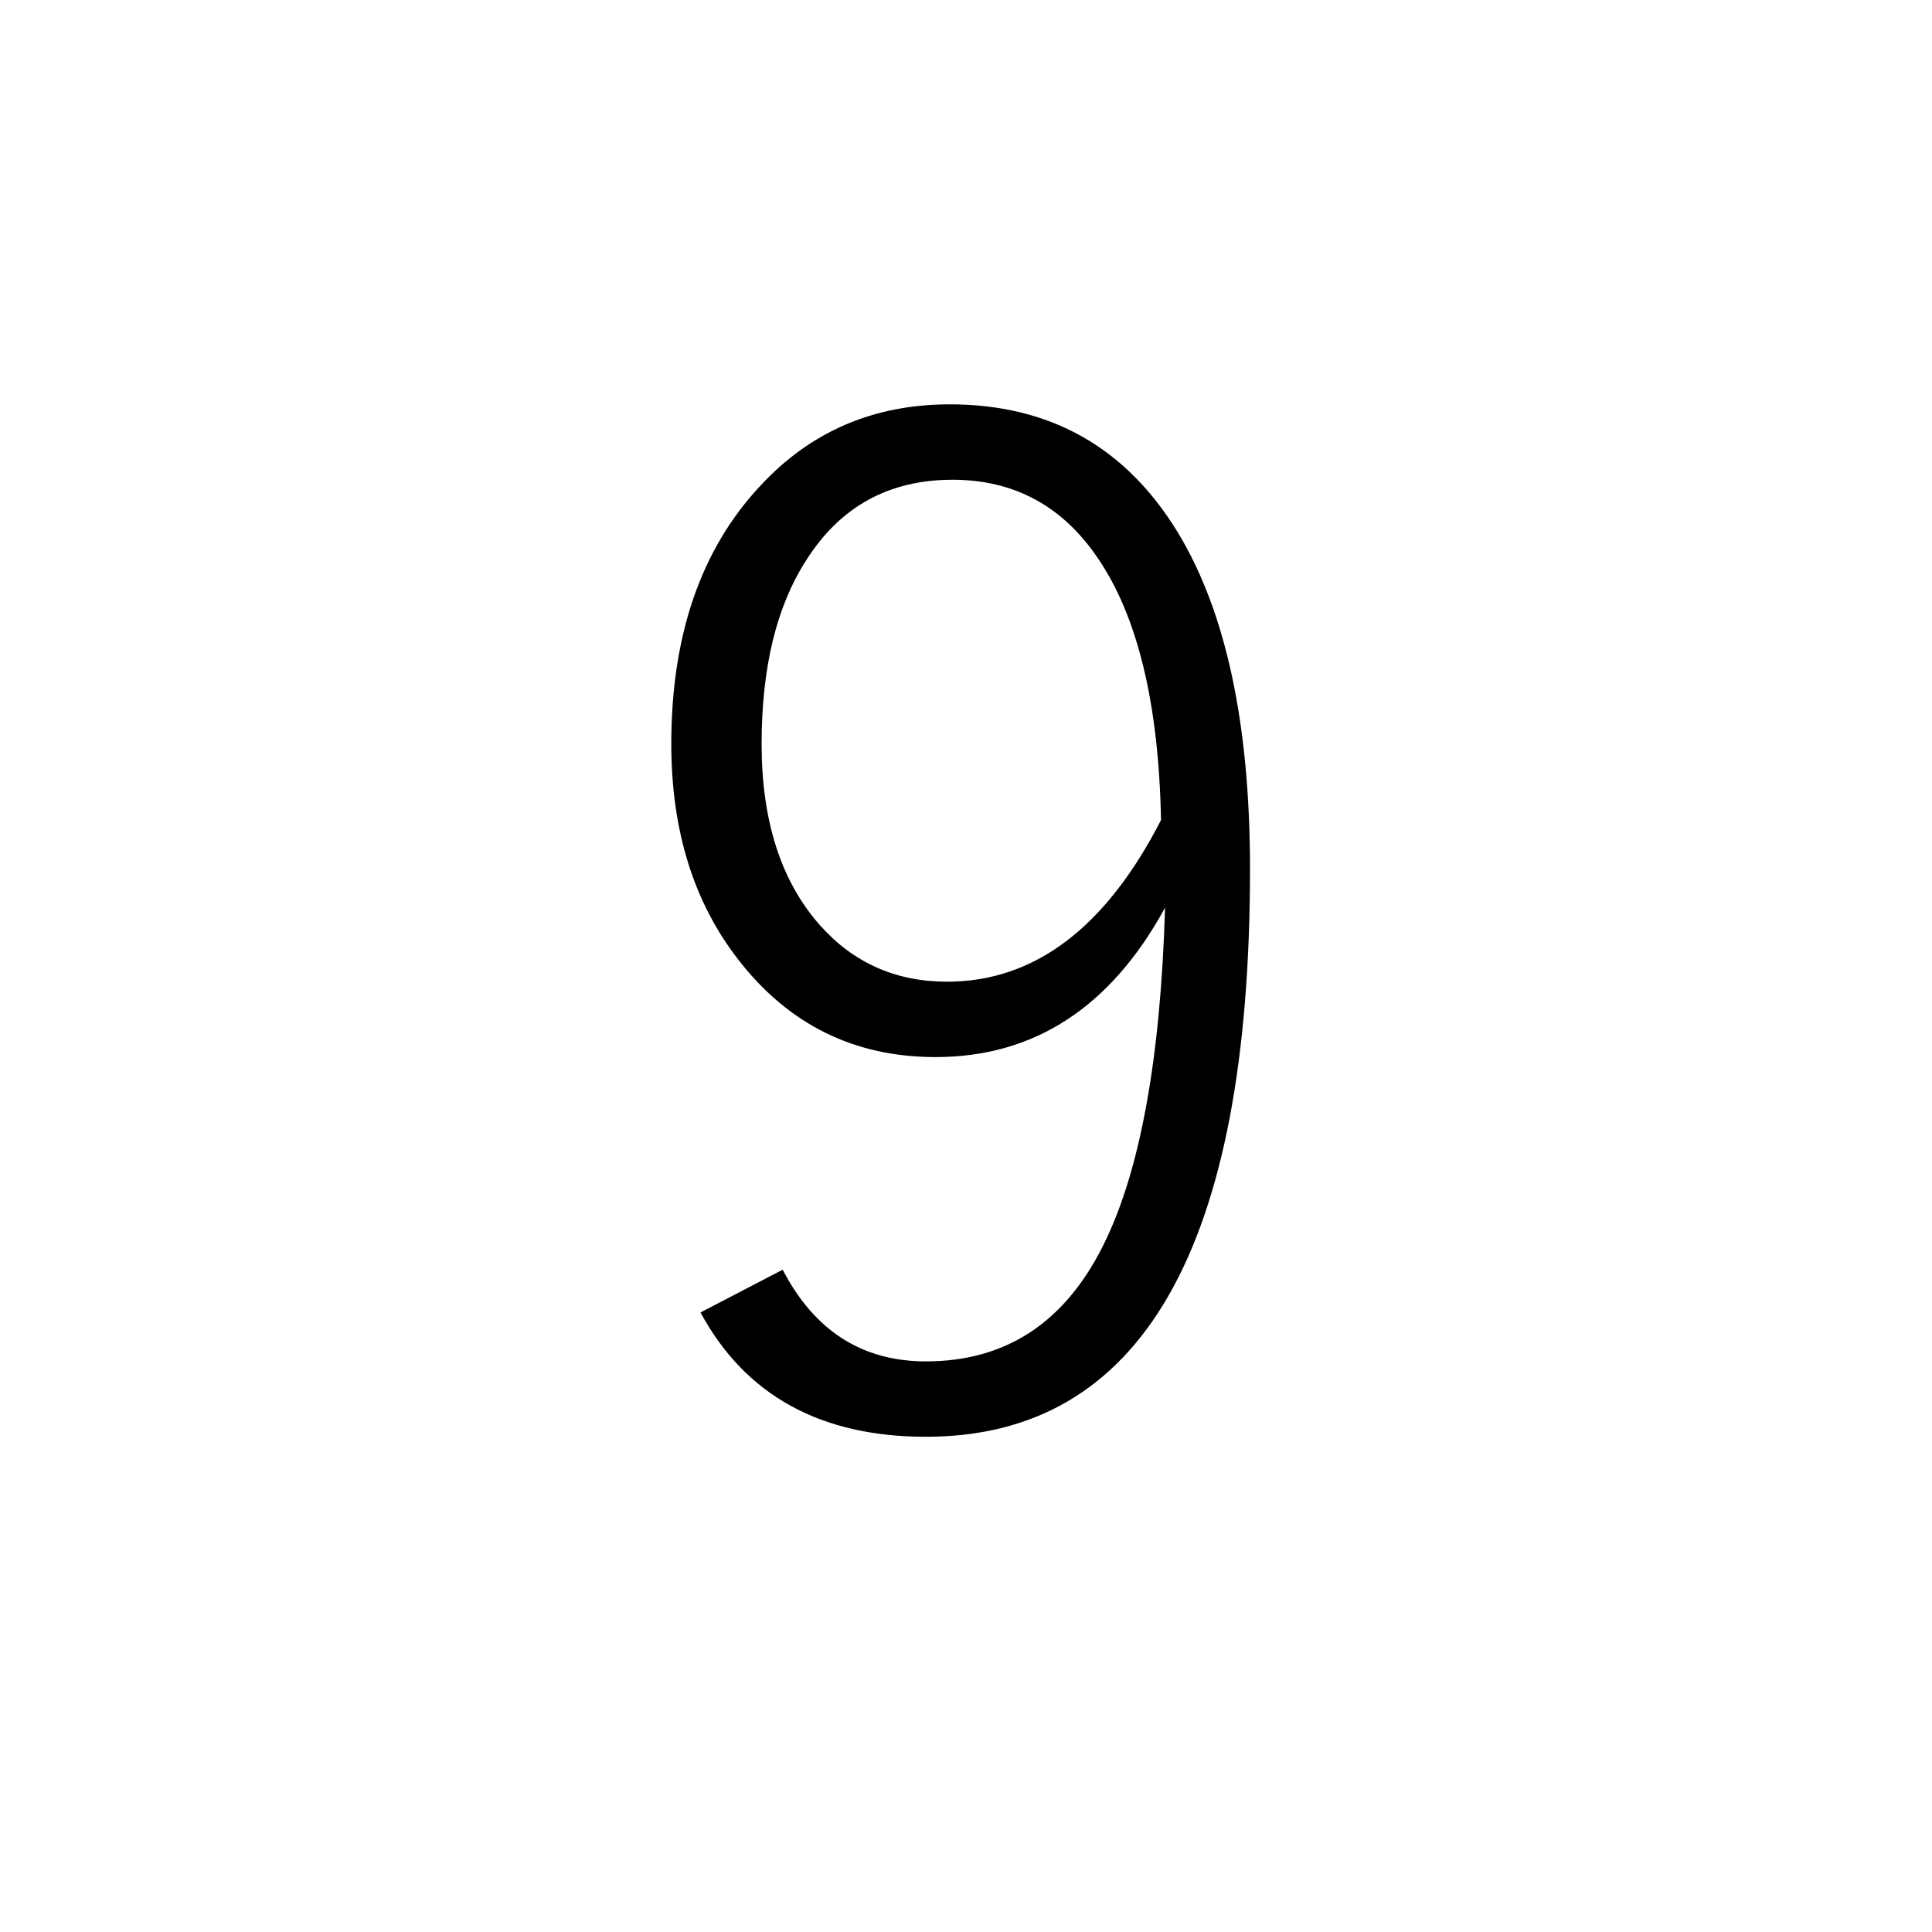 <?xml version="1.0" encoding="utf-8"?>
<!DOCTYPE svg PUBLIC "-//W3C//DTD SVG 1.1//EN" "http://www.w3.org/Graphics/SVG/1.1/DTD/svg11.dtd">
<svg version="1.1" xmlns="http://www.w3.org/2000/svg" xmlns:xlink="http://www.w3.org/1999/xlink" x="0px" y="0px" width="100px" height="100px" viewBox="0 0 100 100" enable-background="new 0 0 100 100" xml:space="preserve">
<path d="M40.511,65.719c1.641,3.164,4.113,4.746,7.418,4.746c4.125,0,7.184-2.004,9.176-6.012c1.898-3.797,2.965-9.621,3.199-17.473c-2.813,5.156-6.773,7.734-11.883,7.734c-4.195,0-7.594-1.676-10.195-5.027c-2.32-2.976-3.48-6.703-3.48-11.18c0-5.625,1.535-10.078,4.605-13.359c2.602-2.813,5.871-4.219,9.809-4.219c5.18,0,9.118,2.215,11.813,6.645c2.484,4.102,3.727,9.902,3.727,17.402c0,19.594-5.59,29.391-16.77,29.391c-5.461,0-9.352-2.145-11.672-6.434L40.511,65.719z M60.094,42.445c-0.117-6.047-1.219-10.582-3.305-13.605c-1.828-2.672-4.324-4.008-7.489-4.008c-3.281,0-5.801,1.383-7.559,4.148c-1.547,2.391-2.32,5.567-2.32,9.527c0,3.985,1.008,7.114,3.023,9.387c1.734,1.946,3.926,2.918,6.574,2.918C53.543,50.813,57.234,48.023,60.094,42.445z"/>
</svg>